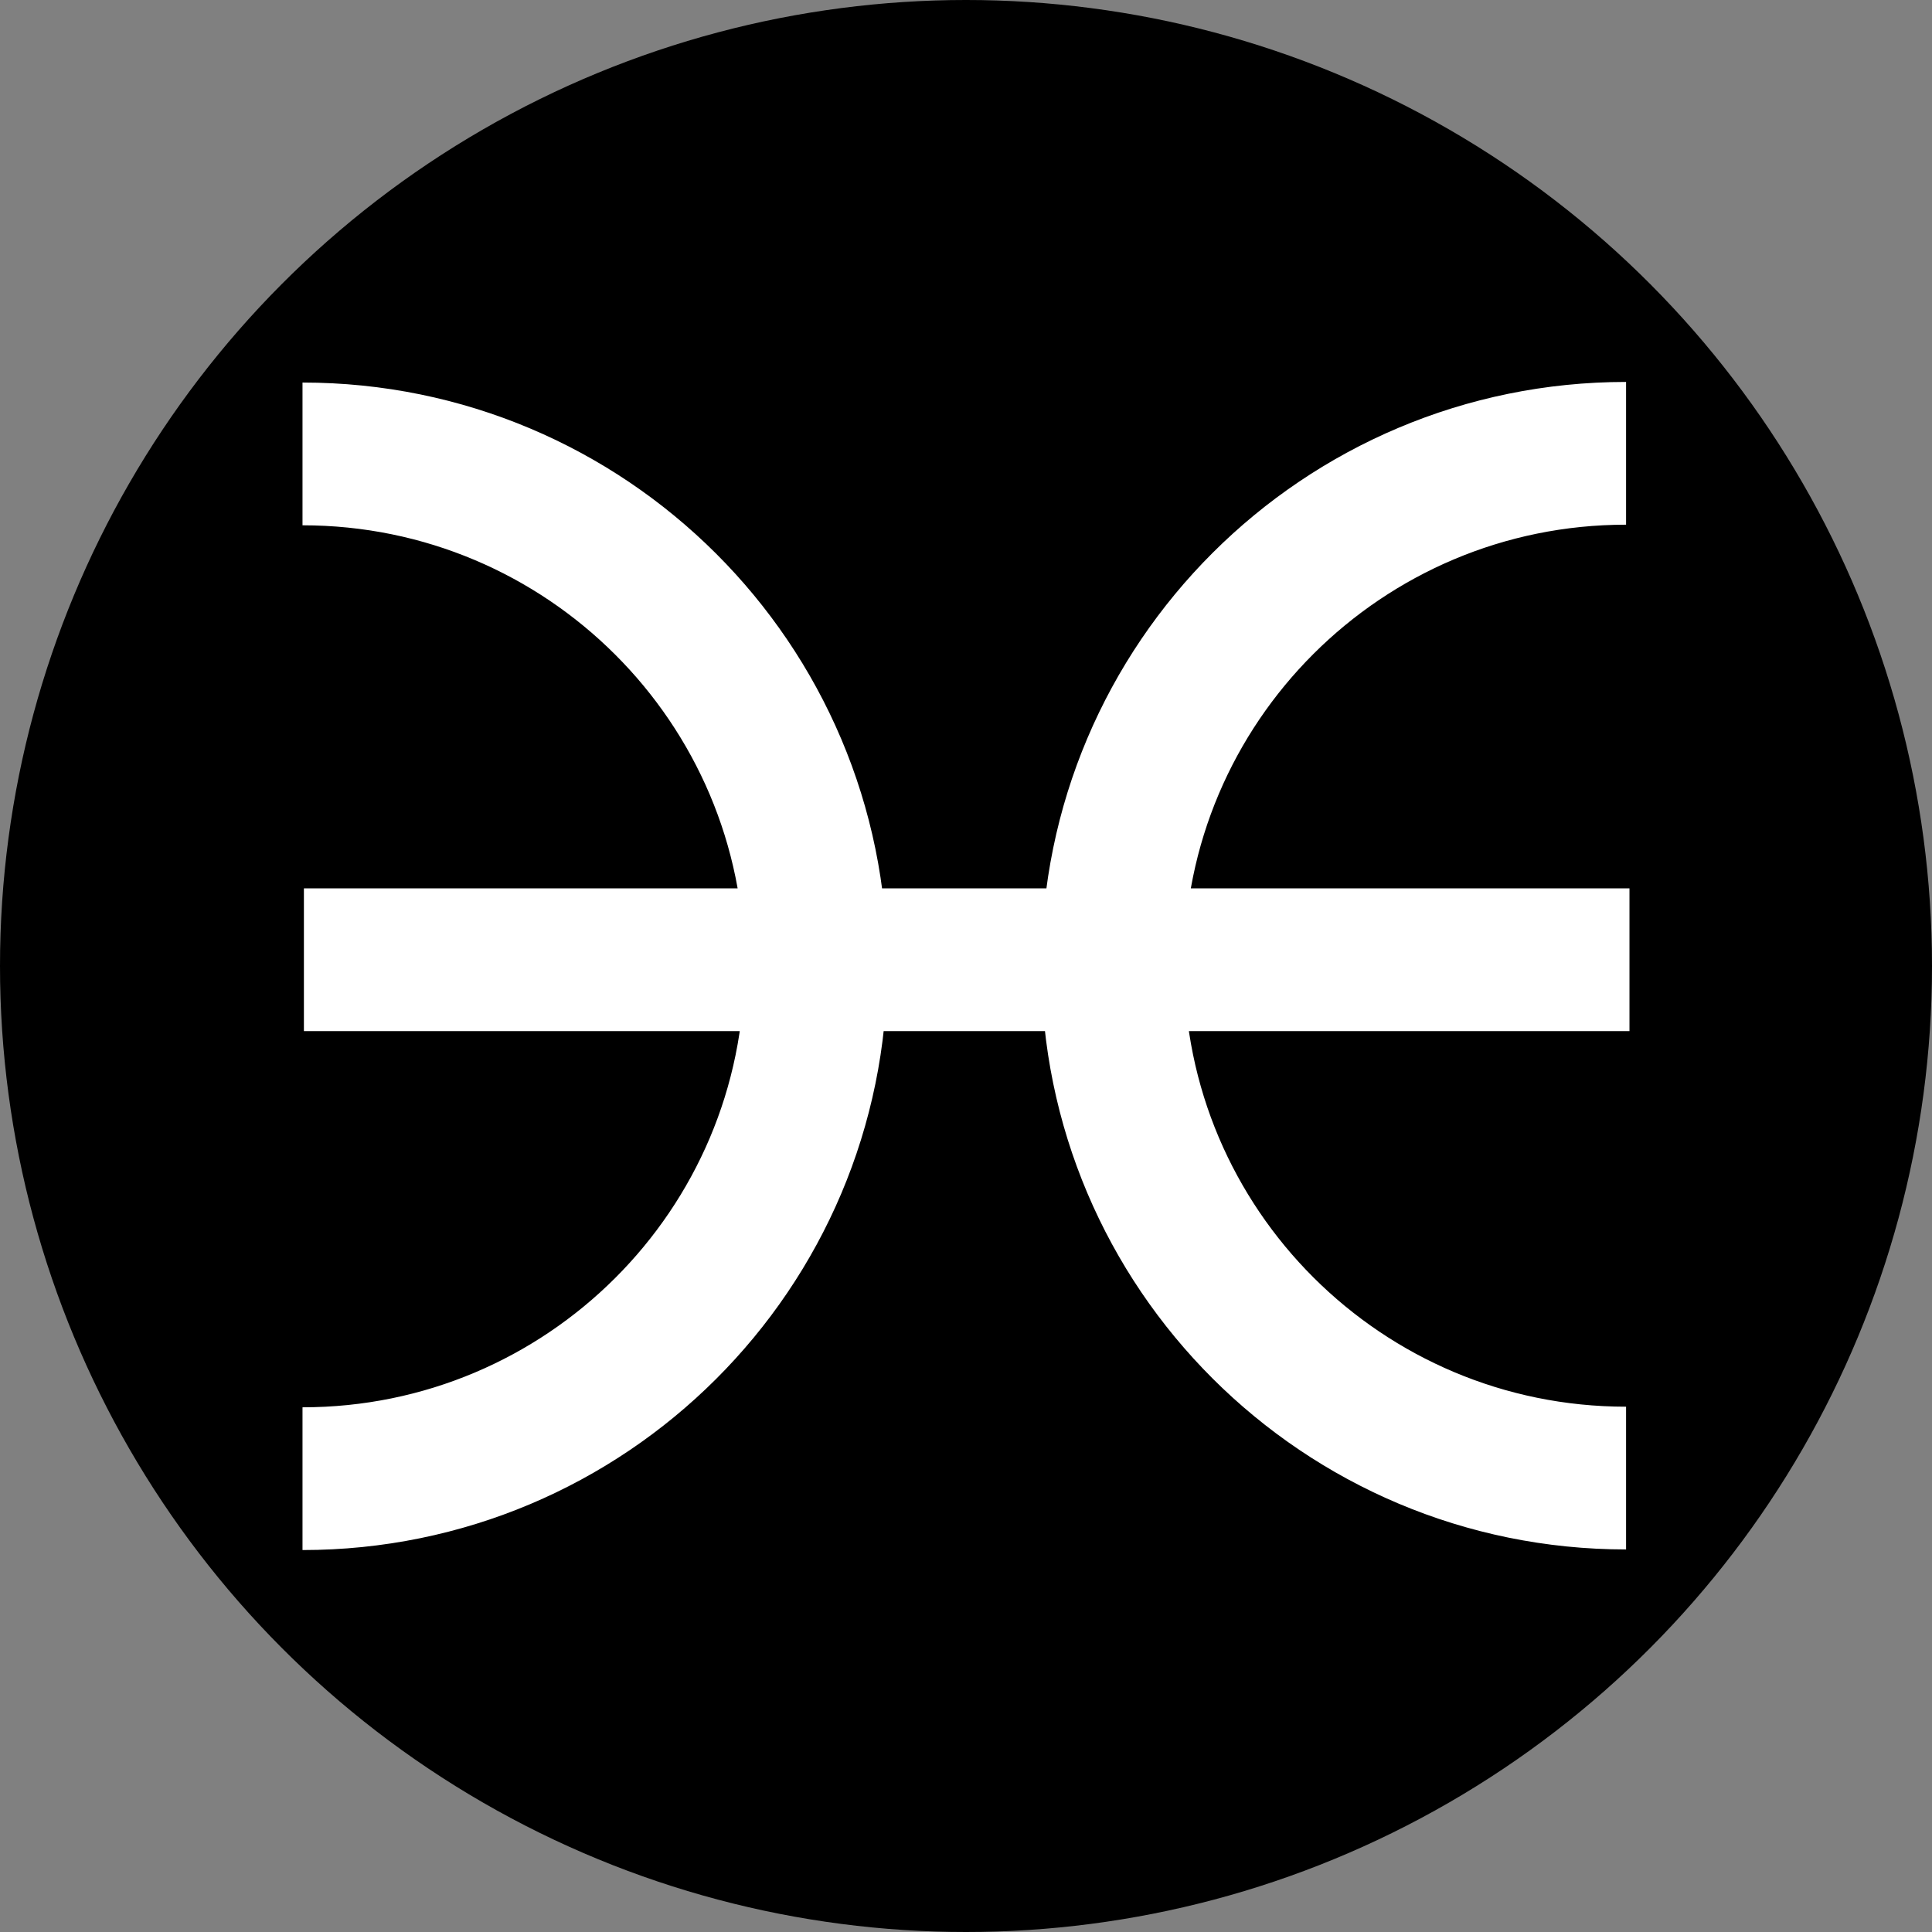 <svg xmlns="http://www.w3.org/2000/svg" xmlns:xlink="http://www.w3.org/1999/xlink" version="1.1" width="1080" height="1080" viewBox="0 0 1080 1080" xml:space="preserve">
<rect x="0" y="0" width="1080" height="1080" fill="#808080" stroke="none"/>
<circle cx="540" cy="540" r="540" fill="black" />
<g transform="matrix(1.9 0 0 1.9 540 540)"  >
    <path stroke="white" stroke-width="42" transform="translate(-195.8, -171.84)" d="M 390.001 21 C 306.582 21 238.957 88.493 238.957 171.749 C 238.957 255.005 306.582 322.498 390.001 322.498 M 0.59 322.678 C 84.009 322.678 151.634 255.186 151.634 171.929 C 151.634 88.673 84.009 21.18 0.59 21.18 M 1.002 170 L 391.002 170"  />
</g>
</svg>